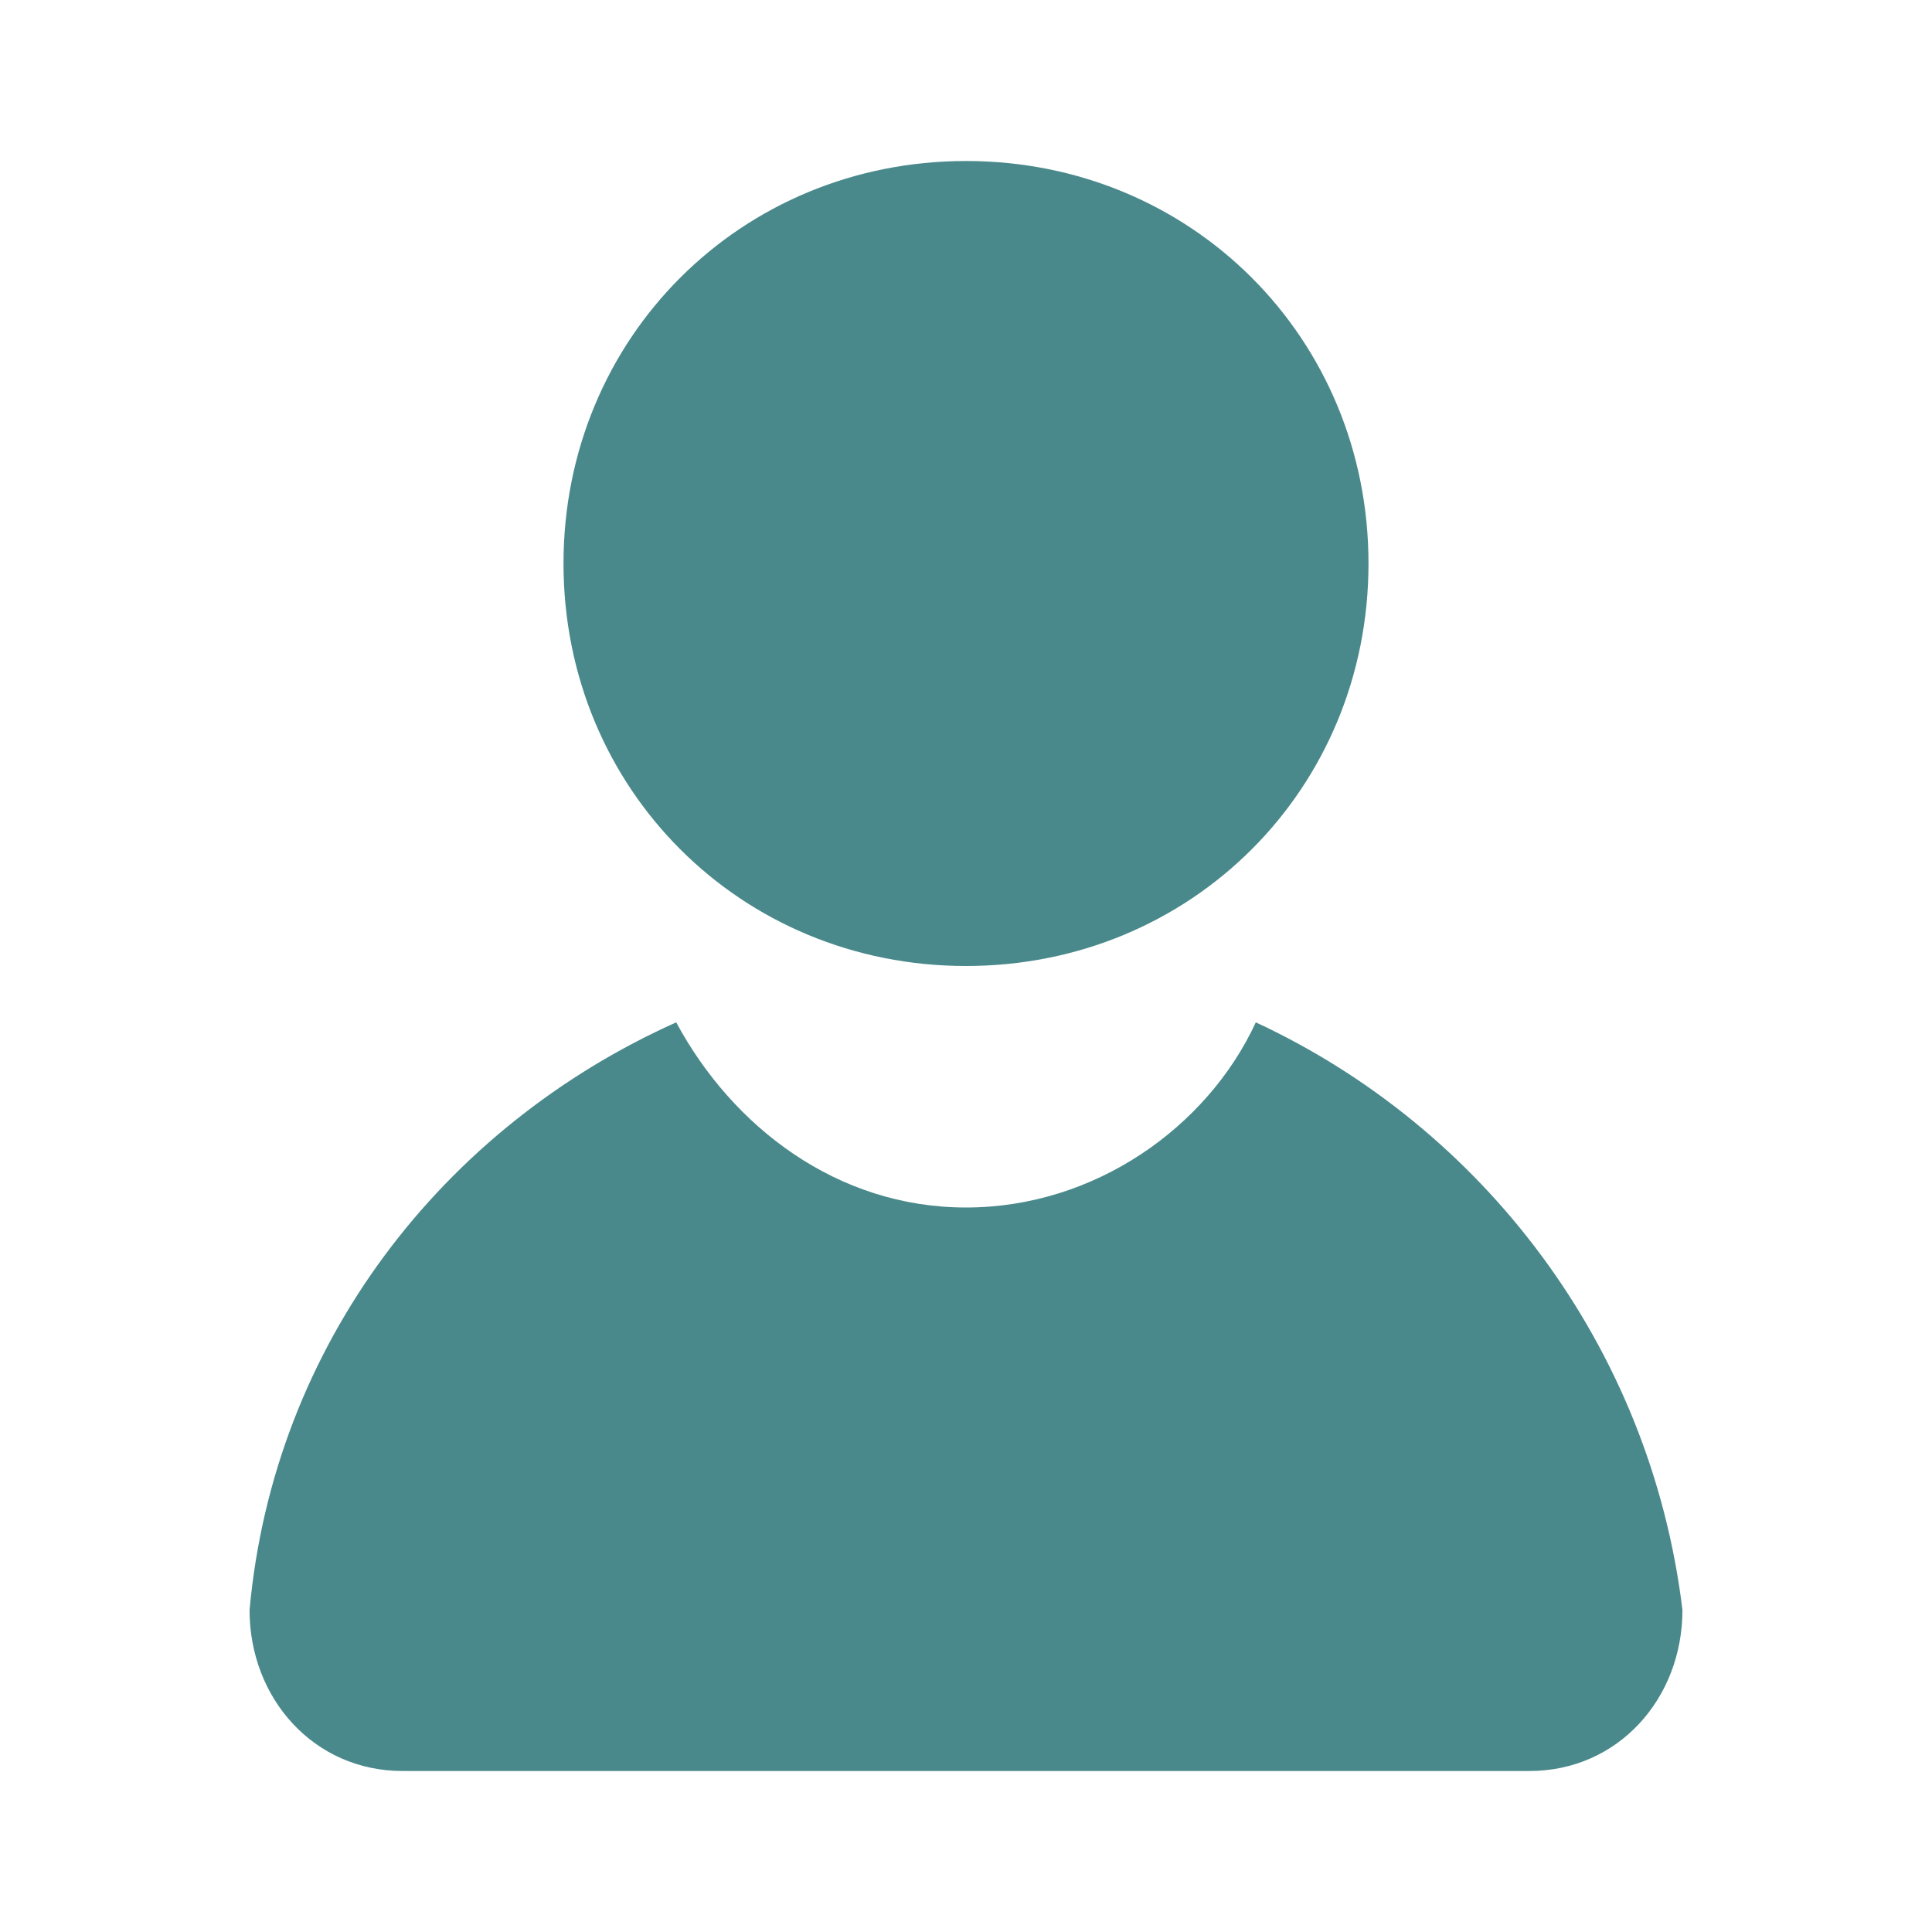 <?xml version="1.0" encoding="utf-8"?>
<!-- Generator: Adobe Illustrator 22.1.0, SVG Export Plug-In . SVG Version: 6.00 Build 0)  -->
<svg version="1.1"
	 id="Calque_1" xmlns:cc="http://creativecommons.org/ns#" xmlns:dc="http://purl.org/dc/elements/1.1/" xmlns:rdf="http://www.w3.org/1999/02/22-rdf-syntax-ns#"
	 xmlns="http://www.w3.org/2000/svg" xmlns:xlink="http://www.w3.org/1999/xlink" x="0px" y="0px" viewBox="0 0 24 24"
	 style="enable-background:new 0 0 24 24;" xml:space="preserve">
<style type="text/css">
	.st0{fill:#4A898B;}
</style>
<g transform="translate(0 -1028.4)">
	<path class="st0" d="M8.4,1041.1c-2.9,1.3-5,4-5.3,7.3c0,1.1,0.8,2,1.9,2h14c1.1,0,1.9-0.9,1.9-2c-0.4-3.3-2.5-6-5.3-7.3
		c-0.6,1.3-2,2.3-3.6,2.3S9.1,1042.4,8.4,1041.1z"/>
	<path class="st0" d="M17,1035.4c0,2.8-2.2,5-5,5s-5-2.2-5-5s2.2-5,5-5S17,1032.6,17,1035.4z"/>
</g>
</svg>
